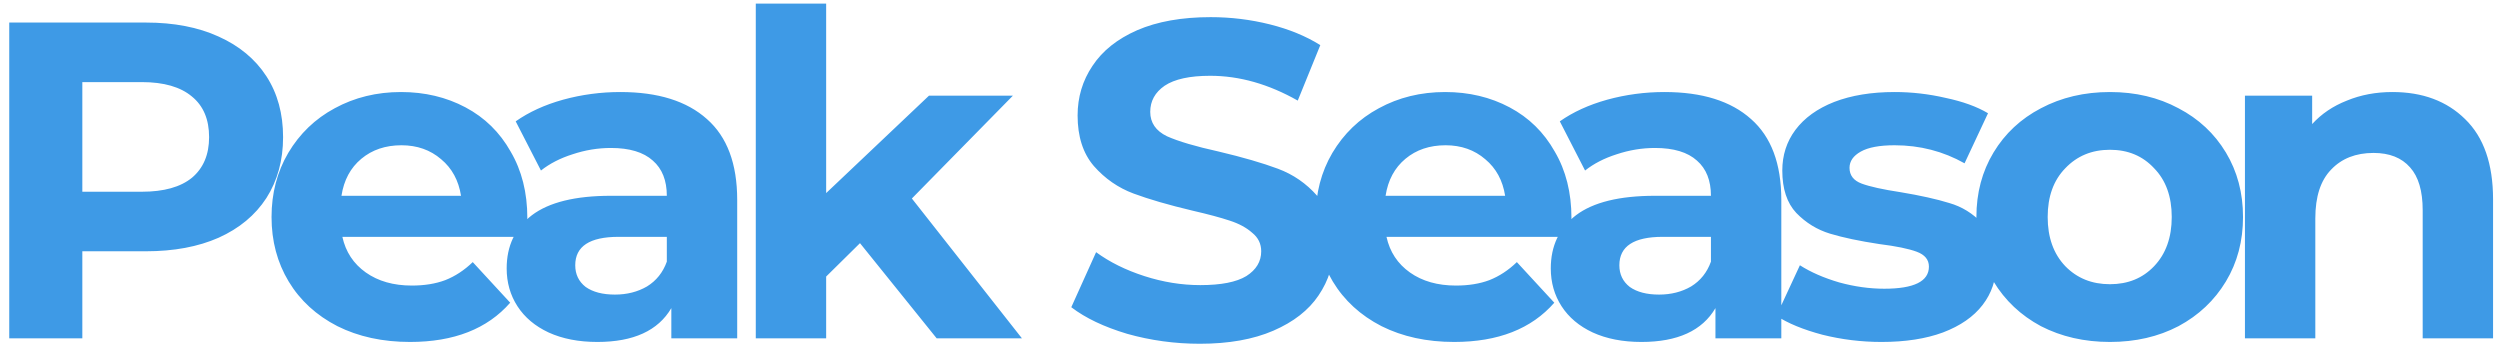 <svg width="266" height="37" viewBox="0 0 266 37" fill="none" xmlns="http://www.w3.org/2000/svg">
<path d="M15.528 2.4C18.504 2.4 21.08 2.896 23.256 3.888C25.464 4.88 27.16 6.288 28.344 8.112C29.528 9.936 30.12 12.096 30.12 14.592C30.12 17.056 29.528 19.216 28.344 21.072C27.16 22.896 25.464 24.304 23.256 25.296C21.08 26.256 18.504 26.736 15.528 26.736H8.76V36H0.984V2.4H15.528ZM15.096 20.4C17.432 20.4 19.208 19.904 20.424 18.912C21.64 17.888 22.248 16.448 22.248 14.592C22.248 12.704 21.64 11.264 20.424 10.272C19.208 9.248 17.432 8.736 15.096 8.736H8.76V20.4H15.096ZM56.108 23.184C56.108 23.28 56.06 23.952 55.964 25.2H36.428C36.78 26.8 37.612 28.064 38.924 28.992C40.236 29.92 41.868 30.384 43.82 30.384C45.164 30.384 46.348 30.192 47.372 29.808C48.428 29.392 49.404 28.752 50.3 27.888L54.284 32.208C51.852 34.992 48.3 36.384 43.628 36.384C40.716 36.384 38.14 35.824 35.9 34.704C33.66 33.552 31.932 31.968 30.716 29.952C29.5 27.936 28.892 25.648 28.892 23.088C28.892 20.56 29.484 18.288 30.668 16.272C31.884 14.224 33.532 12.64 35.612 11.52C37.724 10.368 40.076 9.792 42.668 9.792C45.196 9.792 47.484 10.336 49.532 11.424C51.58 12.512 53.18 14.08 54.332 16.128C55.516 18.144 56.108 20.496 56.108 23.184ZM42.716 15.456C41.02 15.456 39.596 15.936 38.444 16.896C37.292 17.856 36.588 19.168 36.332 20.832H49.052C48.796 19.2 48.092 17.904 46.94 16.944C45.788 15.952 44.38 15.456 42.716 15.456ZM66.006 9.792C70.006 9.792 73.078 10.752 75.222 12.672C77.366 14.56 78.438 17.424 78.438 21.264V36H71.43V32.784C70.022 35.184 67.398 36.384 63.558 36.384C61.574 36.384 59.846 36.048 58.374 35.376C56.934 34.704 55.83 33.776 55.062 32.592C54.294 31.408 53.91 30.064 53.91 28.56C53.91 26.16 54.806 24.272 56.598 22.896C58.422 21.52 61.222 20.832 64.998 20.832H70.95C70.95 19.2 70.454 17.952 69.462 17.088C68.47 16.192 66.982 15.744 64.998 15.744C63.622 15.744 62.262 15.968 60.918 16.416C59.606 16.832 58.486 17.408 57.558 18.144L54.87 12.912C56.278 11.92 57.958 11.152 59.91 10.608C61.894 10.064 63.926 9.792 66.006 9.792ZM65.43 31.344C66.71 31.344 67.846 31.056 68.838 30.48C69.83 29.872 70.534 28.992 70.95 27.84V25.2H65.814C62.742 25.2 61.206 26.208 61.206 28.224C61.206 29.184 61.574 29.952 62.31 30.528C63.078 31.072 64.118 31.344 65.43 31.344ZM91.503 25.872L87.903 29.424V36H80.415V0.384H87.903V20.544L98.847 10.176H107.775L97.023 21.12L108.735 36H99.663L91.503 25.872ZM127.665 36.576C125.009 36.576 122.433 36.224 119.937 35.52C117.473 34.784 115.489 33.84 113.985 32.688L116.625 26.832C118.065 27.888 119.777 28.736 121.761 29.376C123.745 30.016 125.729 30.336 127.713 30.336C129.921 30.336 131.553 30.016 132.609 29.376C133.665 28.704 134.193 27.824 134.193 26.736C134.193 25.936 133.873 25.28 133.233 24.768C132.625 24.224 131.825 23.792 130.833 23.472C129.873 23.152 128.561 22.8 126.897 22.416C124.337 21.808 122.241 21.2 120.609 20.592C118.977 19.984 117.569 19.008 116.385 17.664C115.233 16.32 114.657 14.528 114.657 12.288C114.657 10.336 115.185 8.576 116.241 7.008C117.297 5.408 118.881 4.144 120.993 3.216C123.137 2.288 125.745 1.824 128.817 1.824C130.961 1.824 133.057 2.08 135.105 2.592C137.153 3.104 138.945 3.84 140.481 4.8L138.081 10.704C134.977 8.944 131.873 8.064 128.769 8.064C126.593 8.064 124.977 8.416 123.921 9.12C122.897 9.824 122.385 10.752 122.385 11.904C122.385 13.056 122.977 13.92 124.161 14.496C125.377 15.04 127.217 15.584 129.681 16.128C132.241 16.736 134.337 17.344 135.969 17.952C137.601 18.56 138.993 19.52 140.145 20.832C141.329 22.144 141.921 23.92 141.921 26.16C141.921 28.08 141.377 29.84 140.289 31.44C139.233 33.008 137.633 34.256 135.489 35.184C133.345 36.112 130.737 36.576 127.665 36.576ZM167.202 23.184C167.202 23.28 167.154 23.952 167.058 25.2H147.522C147.874 26.8 148.706 28.064 150.018 28.992C151.33 29.92 152.962 30.384 154.914 30.384C156.258 30.384 157.442 30.192 158.466 29.808C159.522 29.392 160.498 28.752 161.394 27.888L165.378 32.208C162.946 34.992 159.394 36.384 154.722 36.384C151.81 36.384 149.234 35.824 146.994 34.704C144.754 33.552 143.026 31.968 141.81 29.952C140.594 27.936 139.986 25.648 139.986 23.088C139.986 20.56 140.578 18.288 141.762 16.272C142.978 14.224 144.626 12.64 146.706 11.52C148.818 10.368 151.17 9.792 153.762 9.792C156.29 9.792 158.578 10.336 160.626 11.424C162.674 12.512 164.274 14.08 165.426 16.128C166.61 18.144 167.202 20.496 167.202 23.184ZM153.81 15.456C152.114 15.456 150.69 15.936 149.538 16.896C148.386 17.856 147.682 19.168 147.426 20.832H160.146C159.89 19.2 159.186 17.904 158.034 16.944C156.882 15.952 155.474 15.456 153.81 15.456ZM177.1 9.792C181.1 9.792 184.172 10.752 186.316 12.672C188.46 14.56 189.532 17.424 189.532 21.264V36H182.524V32.784C181.116 35.184 178.492 36.384 174.652 36.384C172.668 36.384 170.94 36.048 169.468 35.376C168.028 34.704 166.924 33.776 166.156 32.592C165.388 31.408 165.004 30.064 165.004 28.56C165.004 26.16 165.9 24.272 167.692 22.896C169.516 21.52 172.316 20.832 176.092 20.832H182.044C182.044 19.2 181.548 17.952 180.556 17.088C179.564 16.192 178.076 15.744 176.092 15.744C174.716 15.744 173.356 15.968 172.012 16.416C170.7 16.832 169.58 17.408 168.652 18.144L165.964 12.912C167.372 11.92 169.052 11.152 171.004 10.608C172.988 10.064 175.02 9.792 177.1 9.792ZM176.524 31.344C177.804 31.344 178.94 31.056 179.932 30.48C180.924 29.872 181.628 28.992 182.044 27.84V25.2H176.908C173.836 25.2 172.3 26.208 172.3 28.224C172.3 29.184 172.668 29.952 173.404 30.528C174.172 31.072 175.212 31.344 176.524 31.344ZM200.197 36.384C198.053 36.384 195.957 36.128 193.909 35.616C191.861 35.072 190.229 34.4 189.013 33.6L191.509 28.224C192.661 28.96 194.053 29.568 195.685 30.048C197.317 30.496 198.917 30.72 200.485 30.72C203.653 30.72 205.237 29.936 205.237 28.368C205.237 27.632 204.805 27.104 203.941 26.784C203.077 26.464 201.749 26.192 199.957 25.968C197.845 25.648 196.101 25.28 194.725 24.864C193.349 24.448 192.149 23.712 191.125 22.656C190.133 21.6 189.637 20.096 189.637 18.144C189.637 16.512 190.101 15.072 191.029 13.824C191.989 12.544 193.365 11.552 195.157 10.848C196.981 10.144 199.125 9.792 201.589 9.792C203.413 9.792 205.221 10 207.013 10.416C208.837 10.8 210.341 11.344 211.525 12.048L209.029 17.376C206.757 16.096 204.277 15.456 201.589 15.456C199.989 15.456 198.789 15.68 197.989 16.128C197.189 16.576 196.789 17.152 196.789 17.856C196.789 18.656 197.221 19.216 198.085 19.536C198.949 19.856 200.325 20.16 202.213 20.448C204.325 20.8 206.053 21.184 207.397 21.6C208.741 21.984 209.909 22.704 210.901 23.76C211.893 24.816 212.389 26.288 212.389 28.176C212.389 29.776 211.909 31.2 210.949 32.448C209.989 33.696 208.581 34.672 206.725 35.376C204.901 36.048 202.725 36.384 200.197 36.384ZM224.497 36.384C221.777 36.384 219.329 35.824 217.153 34.704C215.009 33.552 213.329 31.968 212.113 29.952C210.897 27.936 210.289 25.648 210.289 23.088C210.289 20.528 210.897 18.24 212.113 16.224C213.329 14.208 215.009 12.64 217.153 11.52C219.329 10.368 221.777 9.792 224.497 9.792C227.217 9.792 229.649 10.368 231.793 11.52C233.937 12.64 235.617 14.208 236.833 16.224C238.049 18.24 238.657 20.528 238.657 23.088C238.657 25.648 238.049 27.936 236.833 29.952C235.617 31.968 233.937 33.552 231.793 34.704C229.649 35.824 227.217 36.384 224.497 36.384ZM224.497 30.24C226.417 30.24 227.985 29.6 229.201 28.32C230.449 27.008 231.073 25.264 231.073 23.088C231.073 20.912 230.449 19.184 229.201 17.904C227.985 16.592 226.417 15.936 224.497 15.936C222.577 15.936 220.993 16.592 219.745 17.904C218.497 19.184 217.873 20.912 217.873 23.088C217.873 25.264 218.497 27.008 219.745 28.32C220.993 29.6 222.577 30.24 224.497 30.24ZM254.558 9.792C257.758 9.792 260.334 10.752 262.286 12.672C264.27 14.592 265.262 17.44 265.262 21.216V36H257.774V22.368C257.774 20.32 257.326 18.8 256.43 17.808C255.534 16.784 254.238 16.272 252.542 16.272C250.654 16.272 249.15 16.864 248.03 18.048C246.91 19.2 246.35 20.928 246.35 23.232V36H238.862V10.176H246.014V13.2C247.006 12.112 248.238 11.28 249.71 10.704C251.182 10.096 252.798 9.792 254.558 9.792Z" fill="#3E9AE6"/>
</svg>
